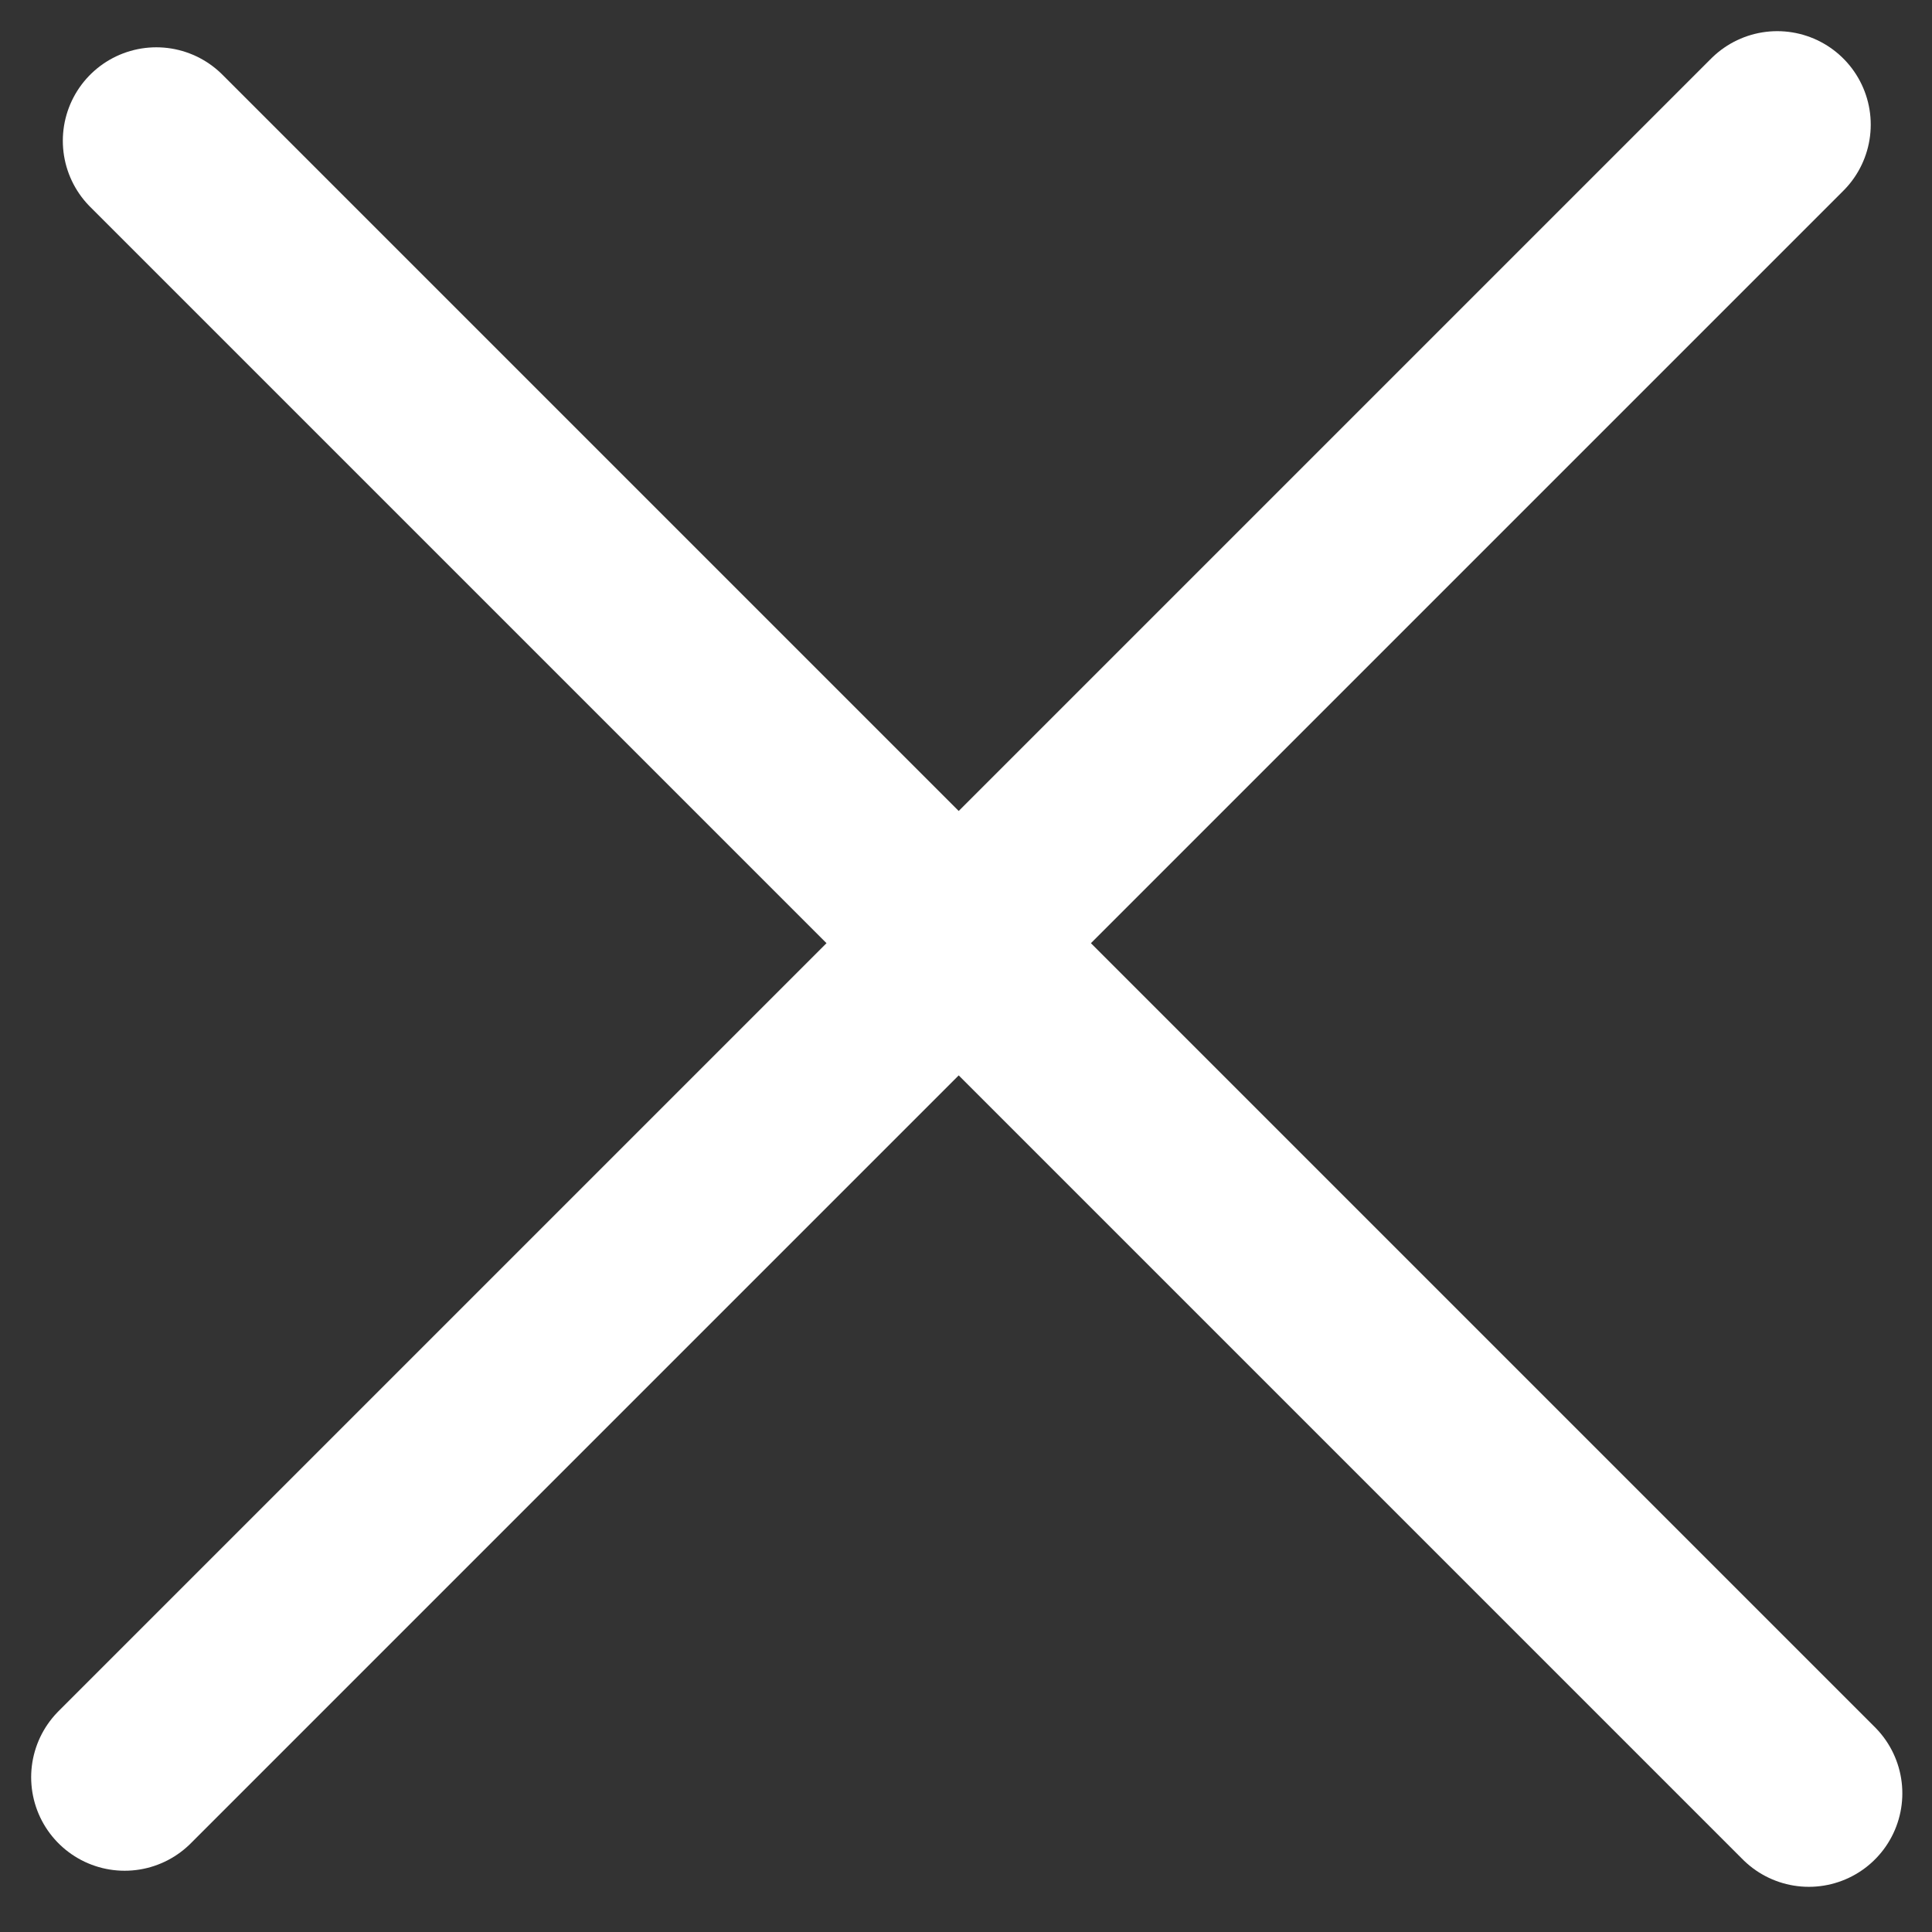 <svg width="31" height="31" viewBox="0 0 31 31" fill="none" xmlns="http://www.w3.org/2000/svg">
<rect x="0" y="0" width="31" height="31" fill="#333333" stroke="none"/>
<path d="M28.517 2L2 28.517" stroke="white" stroke-width="3" stroke-linecap="round" stroke-linejoin="round"/>
<path d="M29.024 28.775L2.508 2.259" stroke="white" stroke-width="3" stroke-linecap="round" stroke-linejoin="round"/>
</svg>

